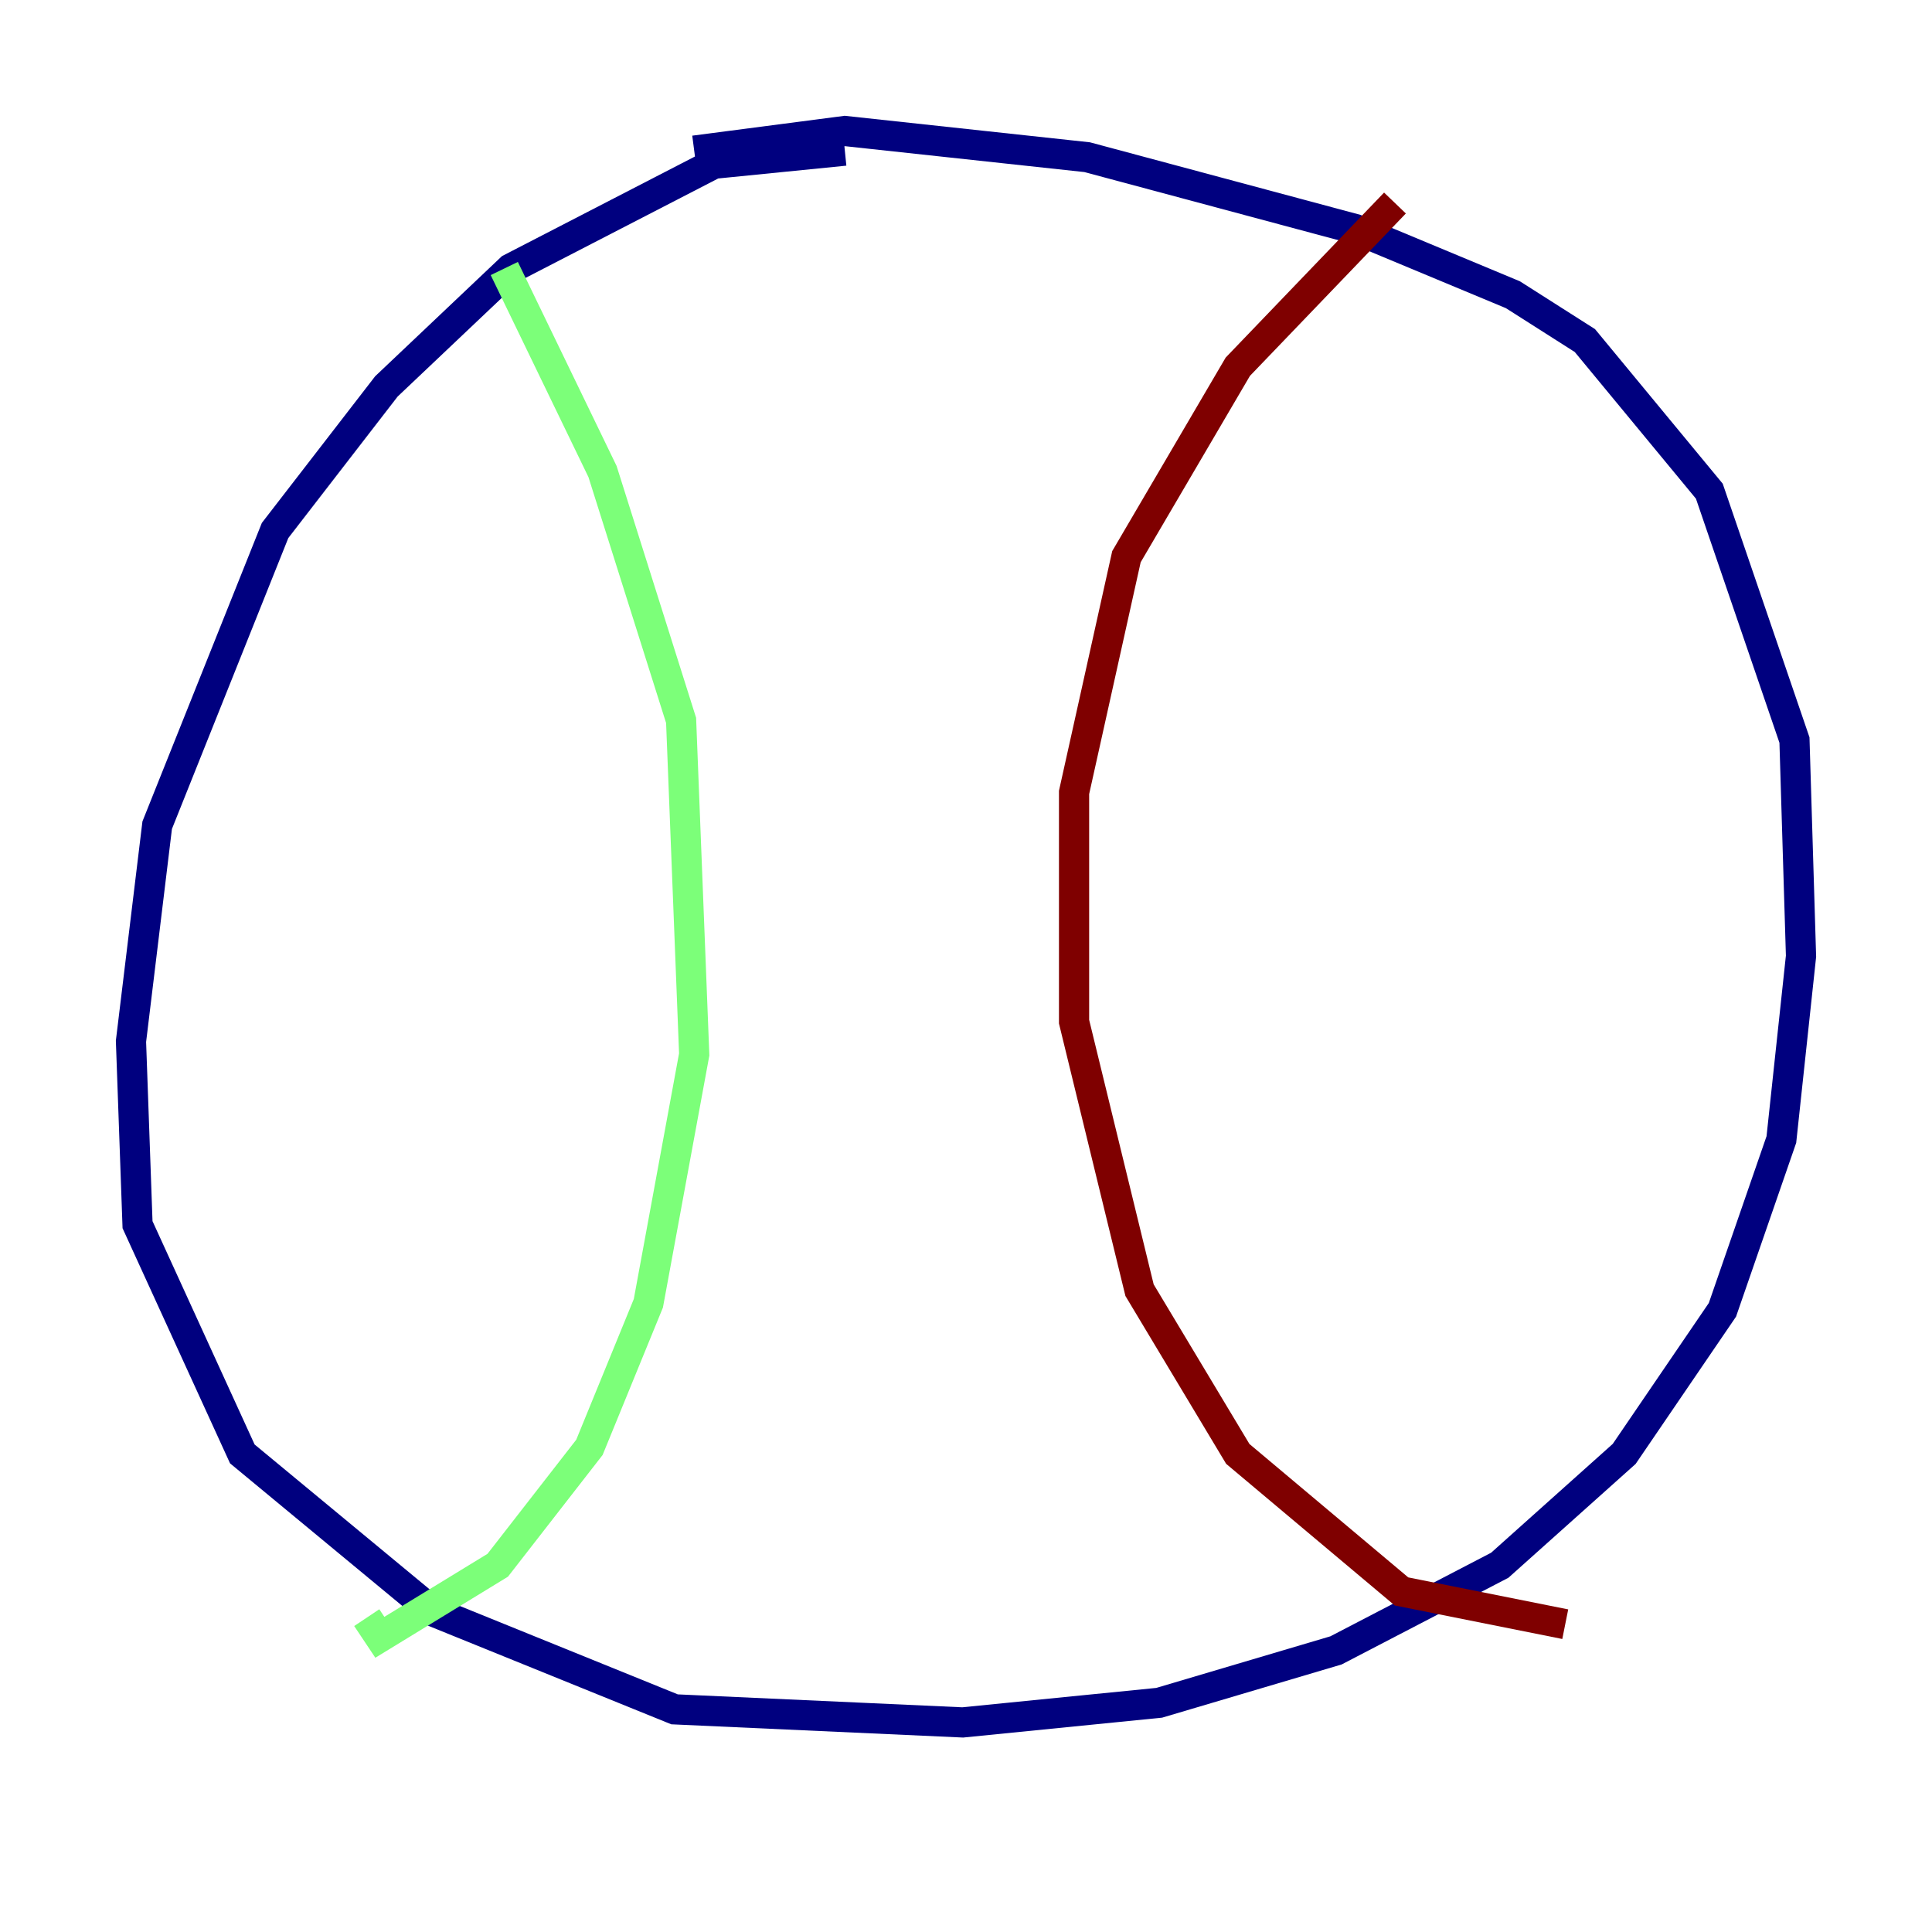 <?xml version="1.0" encoding="utf-8" ?>
<svg baseProfile="tiny" height="128" version="1.2" viewBox="0,0,128,128" width="128" xmlns="http://www.w3.org/2000/svg" xmlns:ev="http://www.w3.org/2001/xml-events" xmlns:xlink="http://www.w3.org/1999/xlink"><defs /><polyline fill="none" points="55.973,9.98 47.295,10.848 33.844,17.79 25.6,25.6 18.224,35.146 10.414,54.671 8.678,68.99 9.112,81.139 16.054,96.325 28.637,106.739 44.691,113.248 63.783,114.115 76.8,112.814 88.515,109.342 99.363,103.702 107.607,96.325 114.115,86.78 118.02,75.498 119.322,63.349 118.888,49.031 113.248,32.542 105.003,22.563 100.231,19.525 89.817,15.186 72.027,10.414 55.973,8.678 45.993,9.98" stroke="#00007f" stroke-width="2" /><polyline fill="none" points="33.41,17.79 39.919,31.241 45.125,47.729 45.993,69.858 42.956,86.346 39.051,95.891 32.976,103.702 25.166,108.475 24.298,107.173" stroke="#7cff79" stroke-width="2" /><polyline fill="none" points="92.42,13.451 82.007,24.298 74.63,36.881 71.159,52.502 71.159,67.688 75.498,85.478 82.007,96.325 92.854,105.437 103.702,107.607" stroke="#7f0000" stroke-width="2" /></svg>